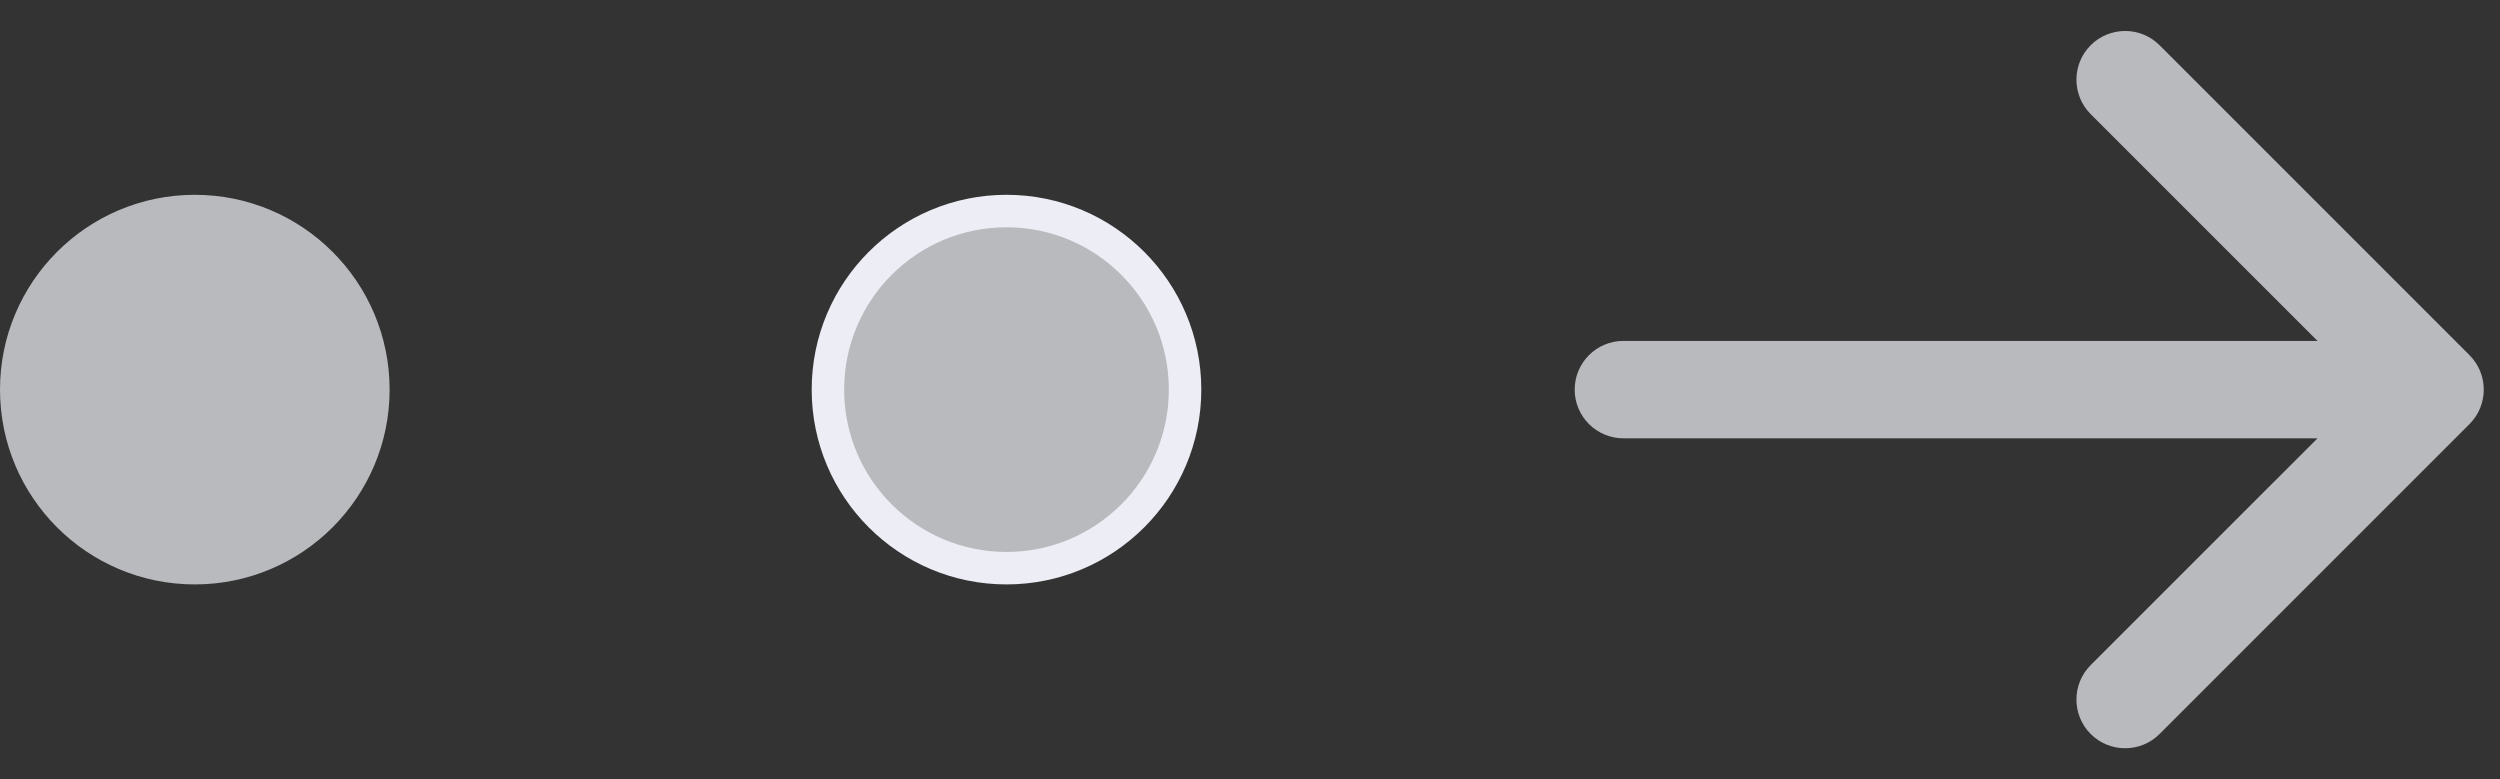 <svg width="77" height="24" viewBox="0 0 77 24" fill="none" xmlns="http://www.w3.org/2000/svg">
    <rect x="0" y="0" width="77" height="24" fill="#333333" stroke="none"/>
    <circle cx="6" cy="12" r="5.5" fill="#B9BABE" stroke="#B9BABE" />
    <circle cx="31" cy="12" r="5.5" fill="#B9BABE" stroke="#EDEDF6" />
    <path
        d="M50 10.5C49.172 10.5 48.5 11.172 48.5 12C48.5 12.828 49.172 13.5 50 13.5L50 10.5ZM76.061 13.061C76.646 12.475 76.646 11.525 76.061 10.939L66.515 1.393C65.929 0.808 64.979 0.808 64.393 1.393C63.808 1.979 63.808 2.929 64.393 3.515L72.879 12L64.393 20.485C63.808 21.071 63.808 22.021 64.393 22.607C64.979 23.192 65.929 23.192 66.515 22.607L76.061 13.061ZM50 13.5L75 13.5L75 10.5L50 10.5L50 13.5Z"
        fill="#B9BABE" />
</svg>